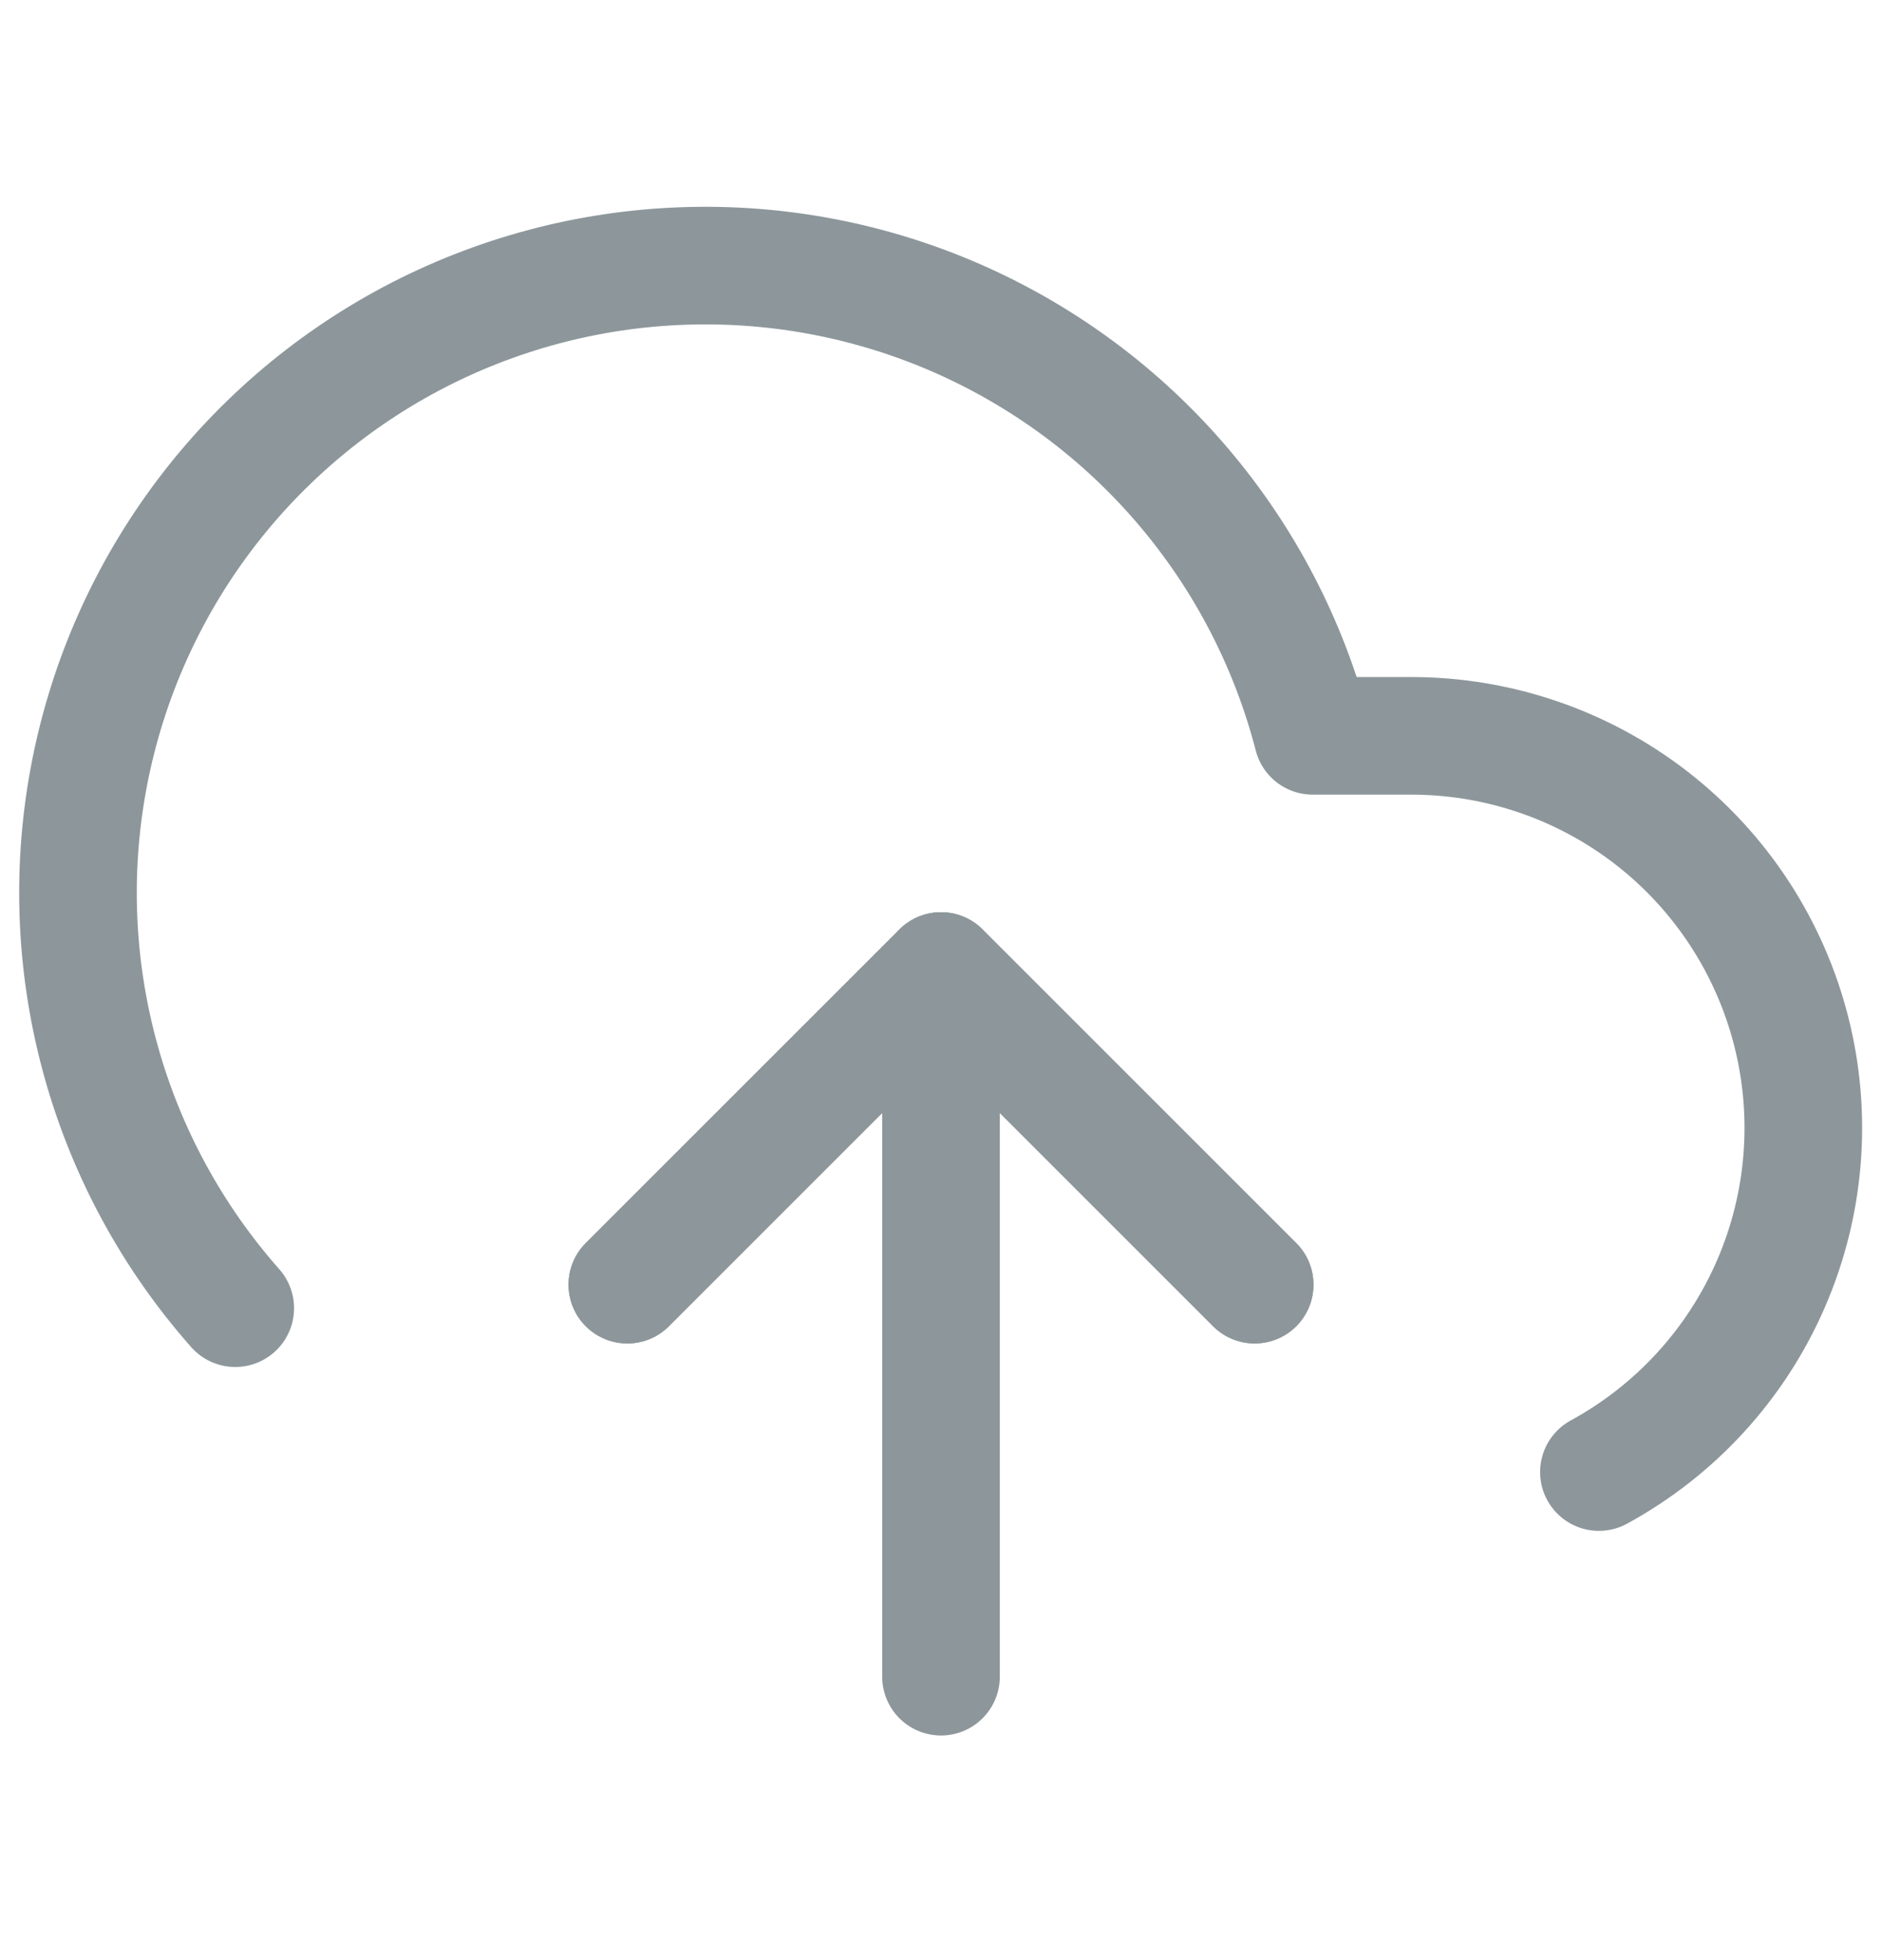 <svg width="24" height="25" viewBox="0 0 24 25" fill="none" xmlns="http://www.w3.org/2000/svg">
<path d="M16 16.385L12 12.385L8 16.385" stroke="#8D979B" stroke-width="1.5" stroke-linecap="round" stroke-linejoin="round"/>
<path d="M12 12.385V21.385" stroke="#8D979B" stroke-width="1.5" stroke-linecap="round" stroke-linejoin="round"/>
<path d="M20.39 18.775C21.365 18.243 22.136 17.402 22.58 16.383C23.024 15.365 23.116 14.228 22.842 13.152C22.568 12.075 21.943 11.12 21.067 10.438C20.19 9.756 19.111 9.386 18 9.385H16.74C16.437 8.214 15.873 7.127 15.09 6.206C14.307 5.284 13.325 4.553 12.218 4.065C11.111 3.578 9.909 3.348 8.7 3.393C7.492 3.437 6.309 3.755 5.241 4.322C4.173 4.89 3.248 5.692 2.535 6.668C1.821 7.645 1.339 8.77 1.123 9.96C0.907 11.15 0.964 12.373 1.289 13.538C1.614 14.703 2.199 15.779 3 16.685" stroke="#8D979B" stroke-width="1.5" stroke-linecap="round" stroke-linejoin="round"/>
<path d="M16 16.385L12 12.385L8 16.385" stroke="#8D979B" stroke-width="1.5" stroke-linecap="round" stroke-linejoin="round"/>
</svg>

